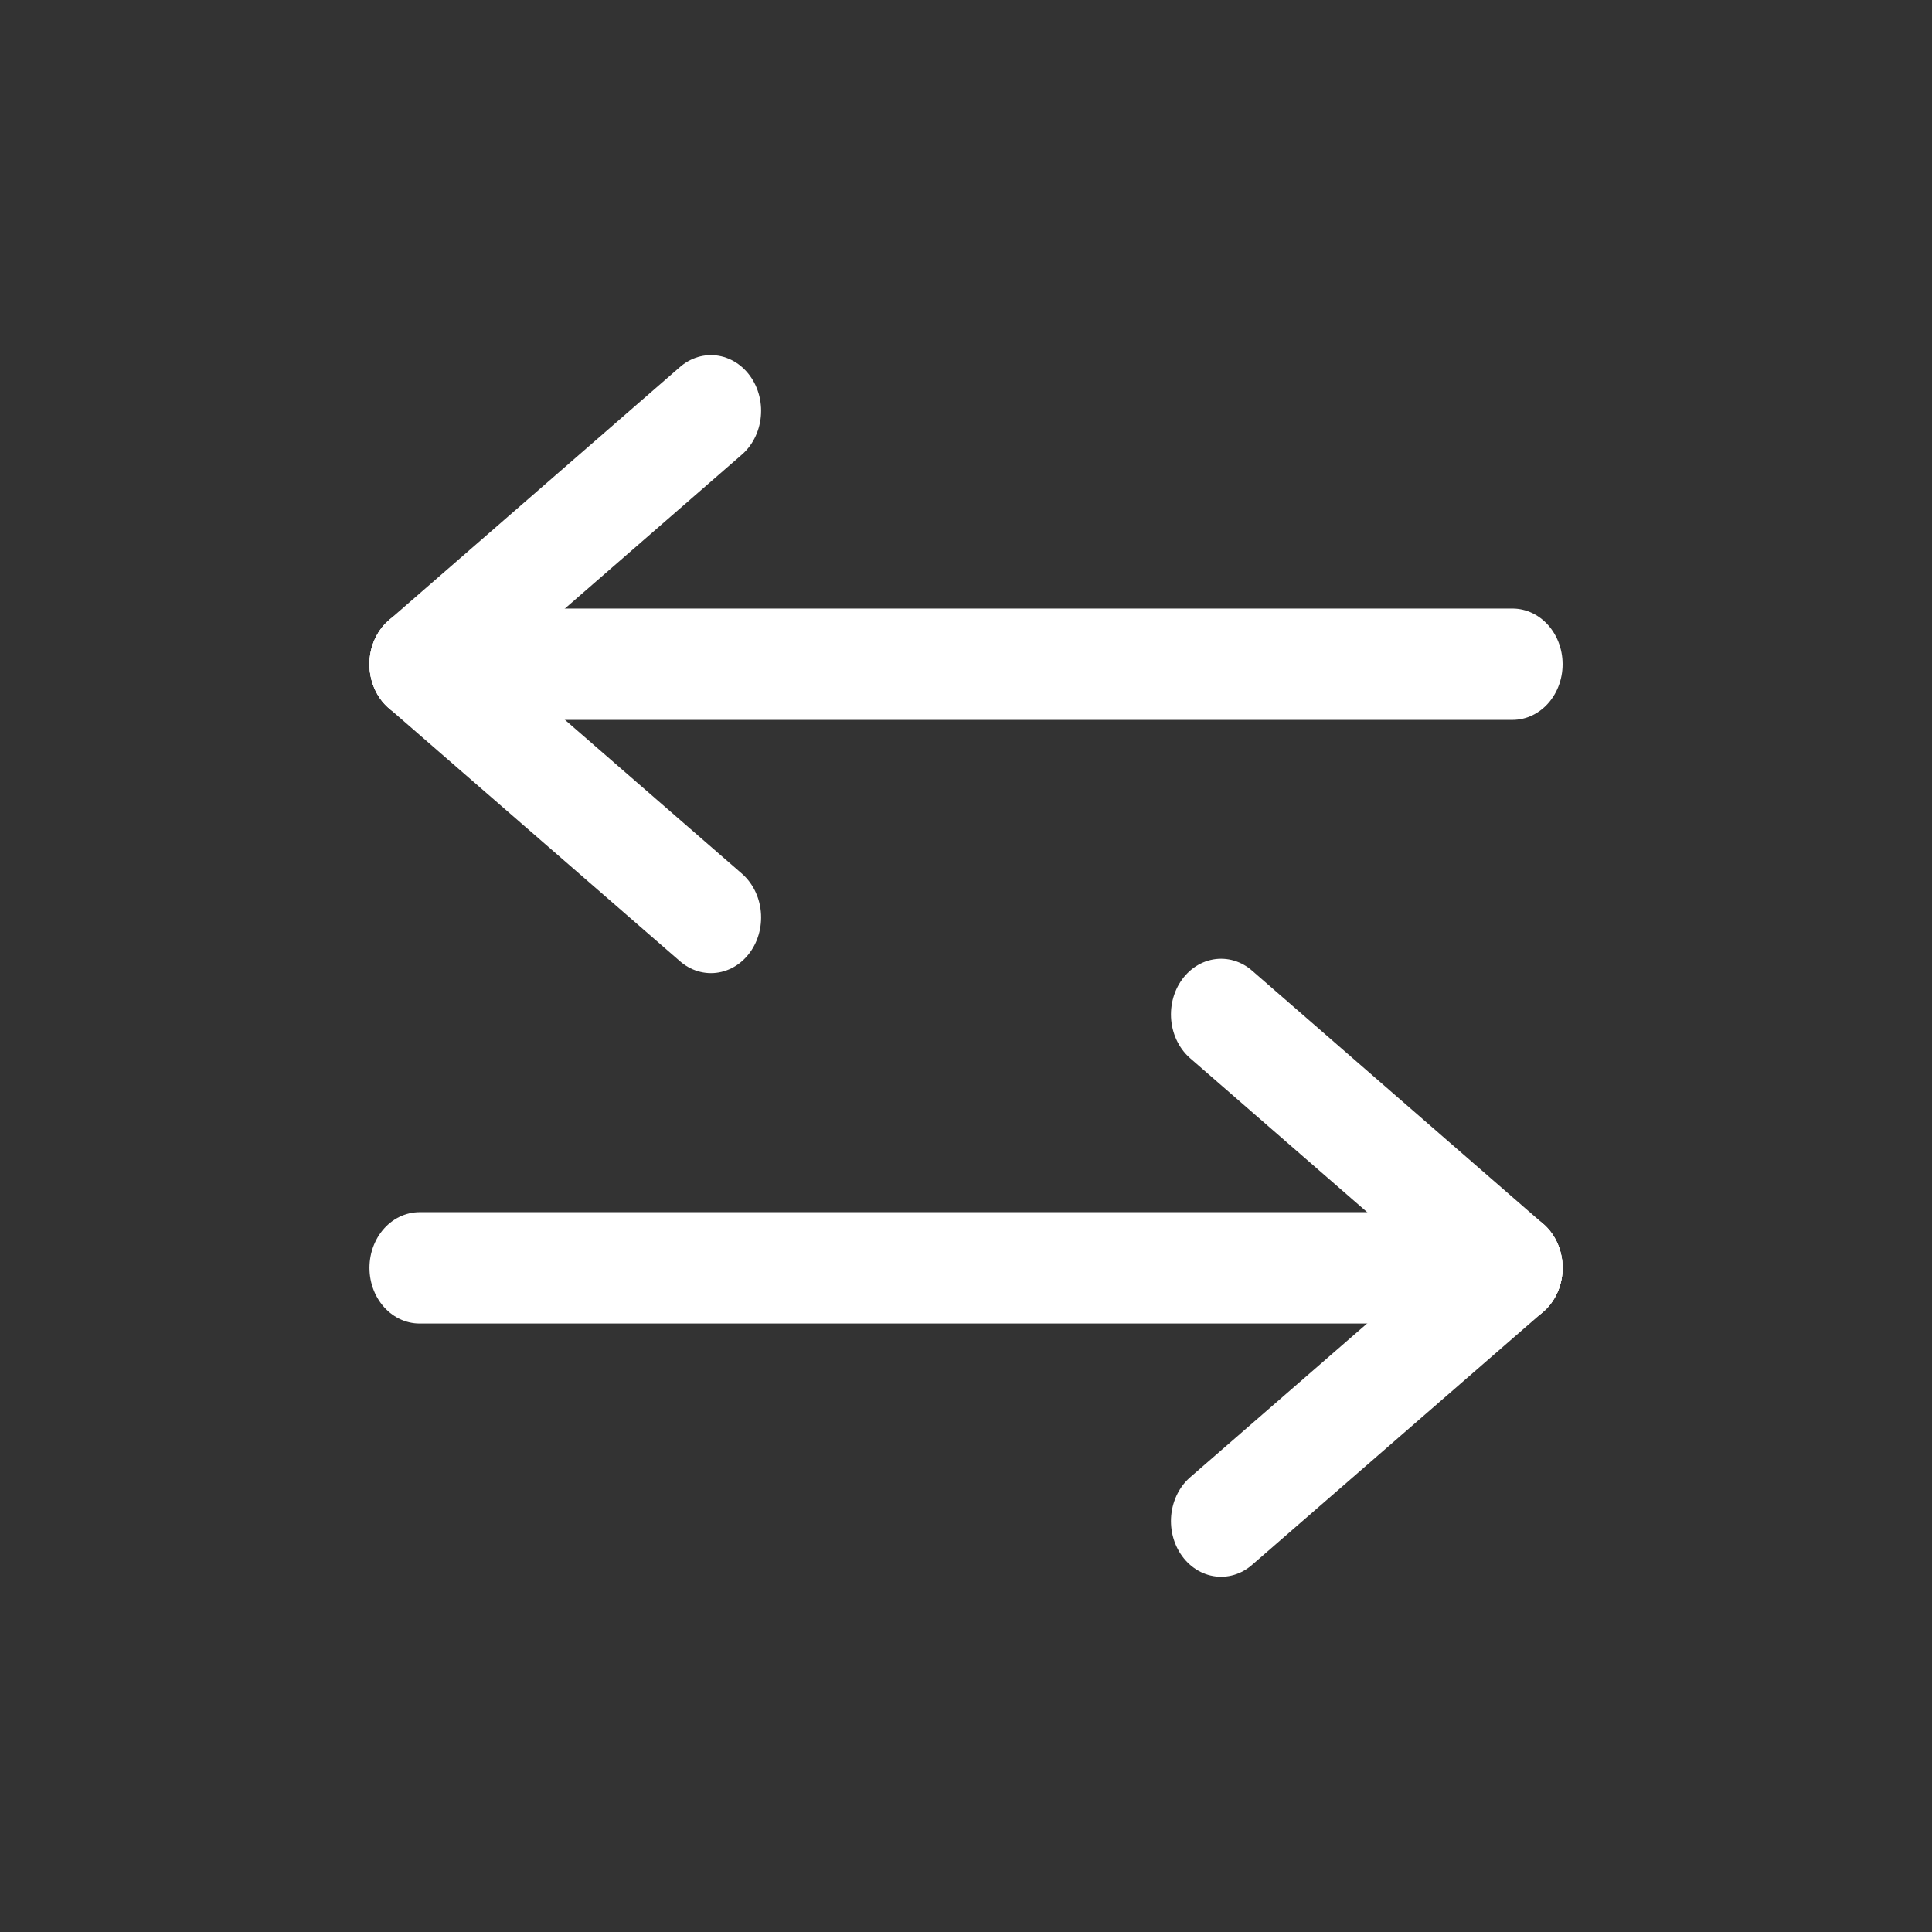 <?xml version="1.0" encoding="UTF-8" standalone="no"?>
<!-- Created with Inkscape (http://www.inkscape.org/) -->

<svg
   width="128"
   height="128"
   viewBox="0 0 128 128"
   version="1.1"
   id="svg877"
   inkscape:version="1.2.2 (b0a8486541, 2022-12-01)"
   sodipodi:docname="key-tab.svg"
   xmlns:inkscape="http://www.inkscape.org/namespaces/inkscape"
   xmlns:sodipodi="http://sodipodi.sourceforge.net/DTD/sodipodi-0.dtd"
   xmlns="http://www.w3.org/2000/svg"
   xmlns:svg="http://www.w3.org/2000/svg">
  <rect x="0" y="0" width="128" height="128" fill="#333333" stroke="none"/>
  <sodipodi:namedview
     id="namedview879"
     pagecolor="#560093"
     bordercolor="#000000"
     borderopacity="0.25"
     inkscape:showpageshadow="2"
     inkscape:pageopacity="0"
     inkscape:pagecheckerboard="true"
     inkscape:deskcolor="#d1d1d1"
     inkscape:document-units="px"
     showgrid="false"
     inkscape:zoom="3.1271483"
     inkscape:cx="91.936796"
     inkscape:cy="73.069767"
     inkscape:window-width="1920"
     inkscape:window-height="1050"
     inkscape:window-x="1920"
     inkscape:window-y="30"
     inkscape:window-maximized="1"
     inkscape:current-layer="layer1"
     showguides="true">
    <sodipodi:guide
       position="64,64"
       orientation="0,1"
       id="guide2412"
       inkscape:locked="false"
       inkscape:label=""
       inkscape:color="rgb(0,134,229)" />
    <sodipodi:guide
       position="64,64"
       orientation="-1,0"
       id="guide242"
       inkscape:label=""
       inkscape:locked="false"
       inkscape:color="rgb(0,134,229)" />
  </sodipodi:namedview>
  <defs
     id="defs874" />
  <g
     inkscape:label="Layer 1"
     inkscape:groupmode="layer"
     id="layer1">
    <g
       id="g2237"
       transform="matrix(10.857,0,0,12.053,-5.293,-27.577)"
       style="stroke-width:0.087">
      <g
         id="g1058"
         style="stroke-width:0.087"
         transform="translate(0,-1.659)">
        <path
           style="fill:#ffffff;stroke:#ffffff;stroke-width:0.612;stroke-linecap:round;stroke-dasharray:none;stroke-dashoffset:14.513;stroke-opacity:1;paint-order:stroke fill markers"
           d="M 9.717,7.598 H 3.048"
           id="path359"
           sodipodi:nodetypes="cc" />
        <path
           style="fill:#ffffff;stroke:#ffffff;stroke-width:0.612;stroke-linecap:round;stroke-dasharray:none;stroke-dashoffset:14.513;stroke-opacity:1;paint-order:stroke fill markers"
           d="M 4.826,6.205 3.048,7.598"
           id="path359-3"
           sodipodi:nodetypes="cc" />
        <path
           style="fill:#ffffff;stroke:#ffffff;stroke-width:0.612;stroke-linecap:round;stroke-dasharray:none;stroke-dashoffset:14.513;stroke-opacity:1;paint-order:stroke fill markers"
           d="M 4.826,8.99 3.048,7.598"
           id="path359-3-6"
           sodipodi:nodetypes="cc" />
      </g>
      <g
         id="g1058-3"
         style="stroke-width:0.087"
         transform="matrix(-1,0,0,1,12.765,1.659)">
        <path
           style="fill:#ffffff;stroke:#ffffff;stroke-width:0.612;stroke-linecap:round;stroke-dasharray:none;stroke-dashoffset:14.513;stroke-opacity:1;paint-order:stroke fill markers"
           d="M 9.717,7.598 H 3.048"
           id="path359-6"
           sodipodi:nodetypes="cc" />
        <path
           style="fill:#ffffff;stroke:#ffffff;stroke-width:0.612;stroke-linecap:round;stroke-dasharray:none;stroke-dashoffset:14.513;stroke-opacity:1;paint-order:stroke fill markers"
           d="M 4.826,6.205 3.048,7.598"
           id="path359-3-7"
           sodipodi:nodetypes="cc" />
        <path
           style="fill:#ffffff;stroke:#ffffff;stroke-width:0.612;stroke-linecap:round;stroke-dasharray:none;stroke-dashoffset:14.513;stroke-opacity:1;paint-order:stroke fill markers"
           d="M 4.826,8.99 3.048,7.598"
           id="path359-3-6-5"
           sodipodi:nodetypes="cc" />
      </g>
    </g>
  </g>
</svg>

